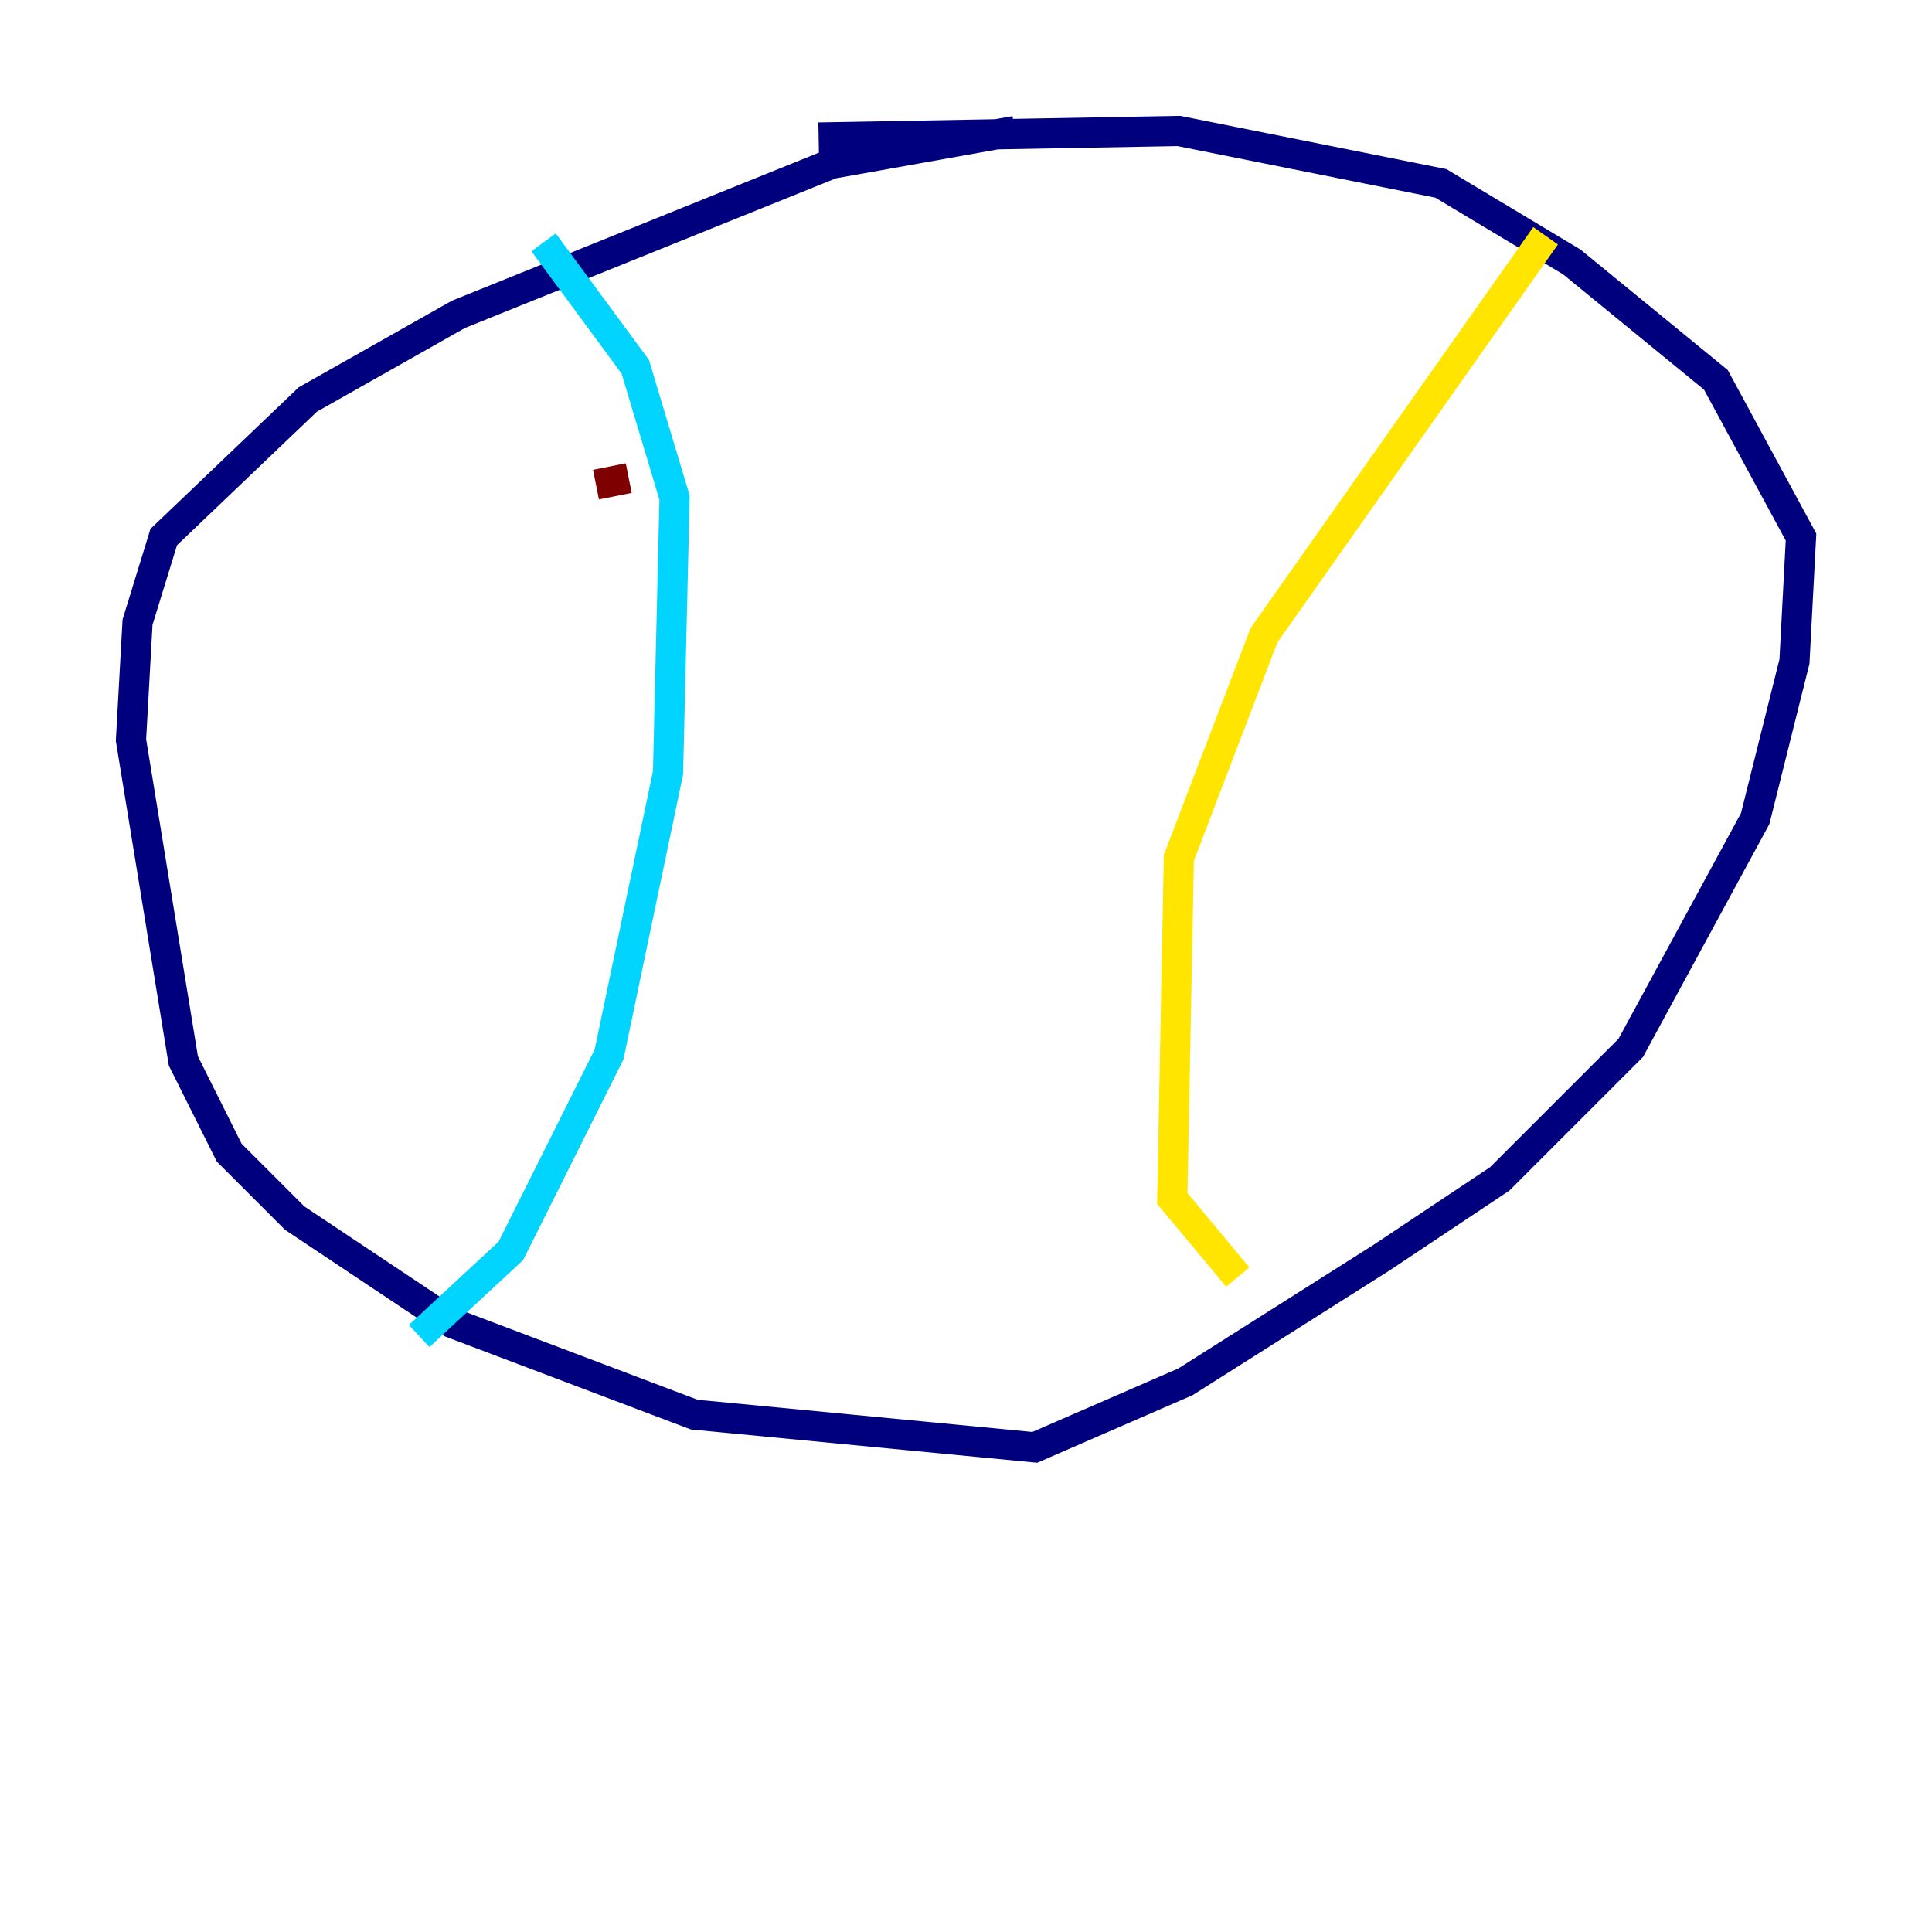 <?xml version="1.0" encoding="utf-8" ?>
<svg baseProfile="tiny" height="128" version="1.2" viewBox="0,0,128,128" width="128" xmlns="http://www.w3.org/2000/svg" xmlns:ev="http://www.w3.org/2001/xml-events" xmlns:xlink="http://www.w3.org/1999/xlink"><defs /><polyline fill="none" points="67.254,8.678 55.105,10.848 30.373,20.827 20.393,26.468 10.848,35.58 9.112,41.22 8.678,49.031 12.149,70.291 15.186,76.366 19.525,80.705 29.939,87.647 45.993,93.722 68.556,95.891 78.536,91.552 91.552,83.308 99.363,78.102 108.041,69.424 116.285,54.237 118.888,43.824 119.322,35.58 113.681,25.166 104.136,17.356 95.458,12.149 78.102,8.678 54.237,9.112" stroke="#00007f" stroke-width="2" /><polyline fill="none" points="36.014,16.054 42.088,24.298 44.691,32.976 44.258,51.2 40.352,69.858 33.844,82.875 27.77,88.515" stroke="#00d4ff" stroke-width="2" /><polyline fill="none" points="102.4,15.62 83.742,42.088 78.102,56.841 77.668,79.403 82.007,84.61" stroke="#ffe500" stroke-width="2" /><polyline fill="none" points="39.485,32.108 41.654,31.675" stroke="#7f0000" stroke-width="2" /></svg>